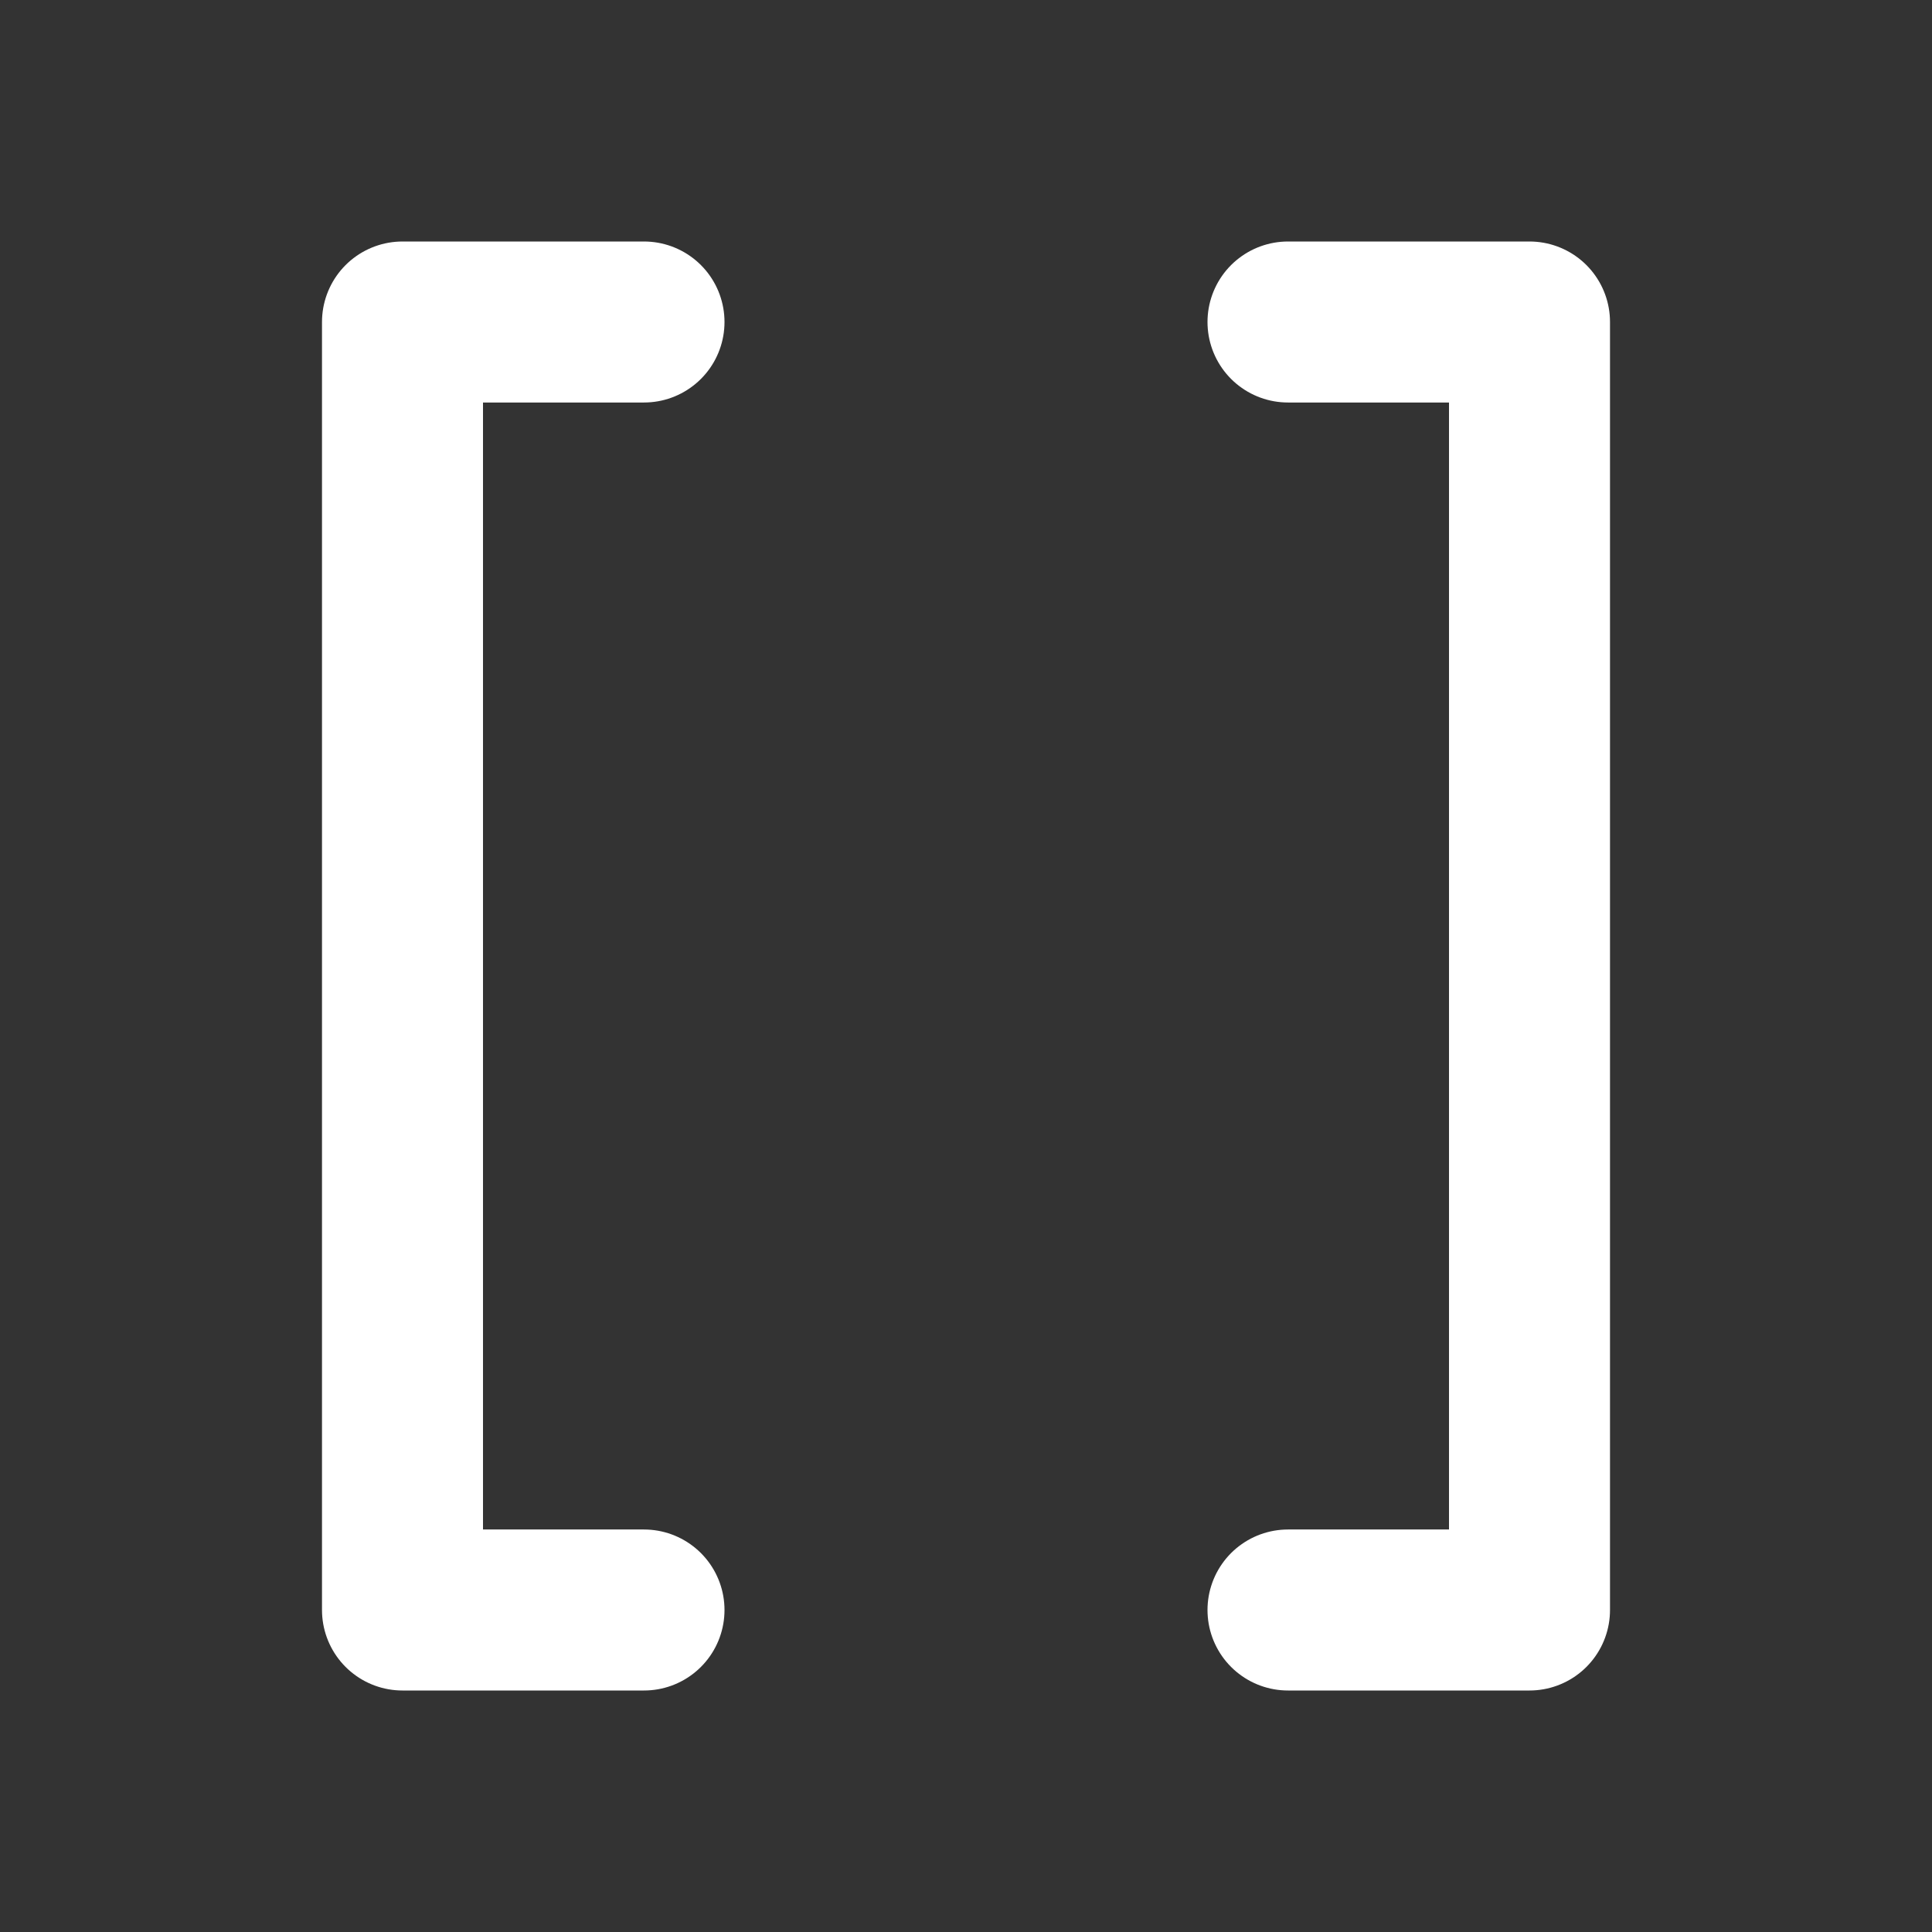 <svg width="24" height="24" viewBox="0 0 24 24" fill="none" xmlns="http://www.w3.org/2000/svg">
<rect x="0" y="0" width="24" height="24" fill="#333333" stroke="none"/>
<path d="M8 4H5V20H8" stroke="white" stroke-width="2" stroke-linecap="round" stroke-linejoin="round"/>
<path d="M16 4H19V20H16" stroke="white" stroke-width="2" stroke-linecap="round" stroke-linejoin="round"/>
</svg>
